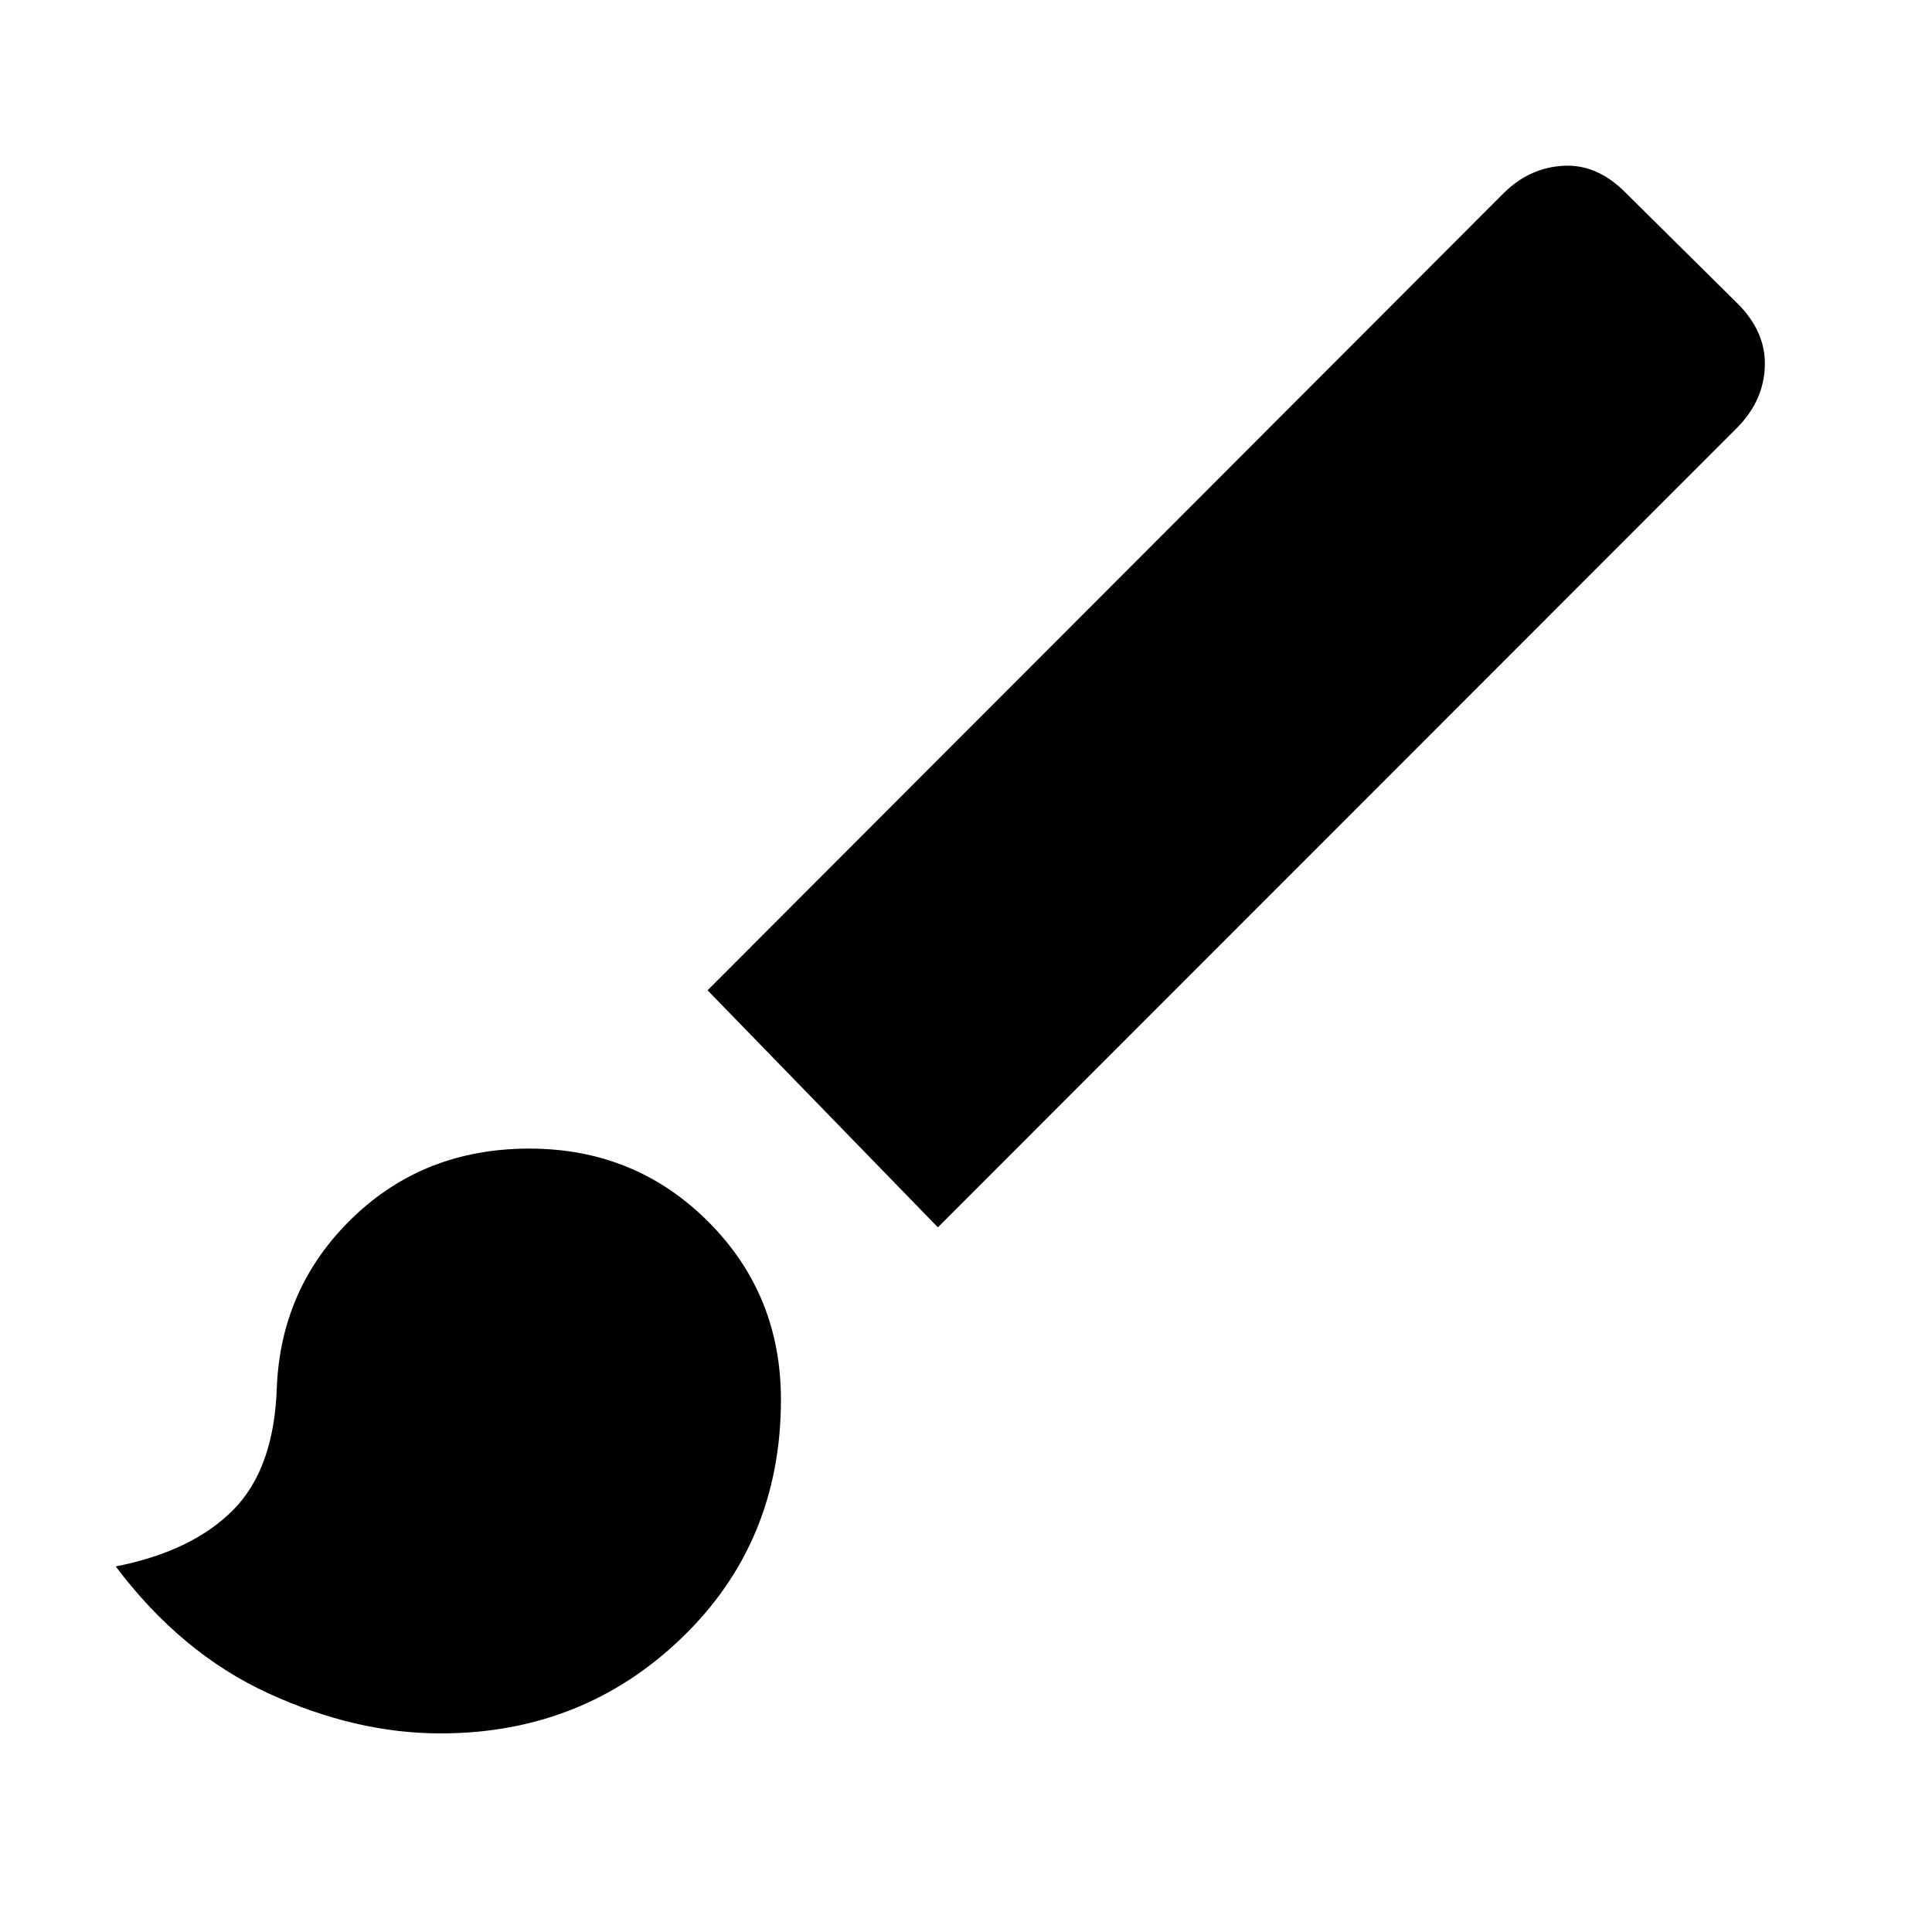 <svg xmlns="http://www.w3.org/2000/svg" height="40" viewBox="0 -960 960 960" width="40"><path d="M218.8-98.68q-42.05 0-85.46-19.92t-75.83-63.05q37.9-7.47 58.31-28.02 20.41-20.55 21.73-60.94 2.07-49.89 37.66-84.28 35.59-34.38 87.81-34.38 52.49 0 88.76 36.17 36.26 36.17 36.26 88.54 0 70.92-49.27 118.4-49.28 47.48-119.97 47.48Zm247.23-251.46L351.58-467.93l395.59-396.1q12.69-12.62 29.61-13.59 16.92-.98 31.19 13.59l55.49 54.93q14 14 13.48 31-.52 17-13.48 30.33L466.03-350.14Z"/></svg>